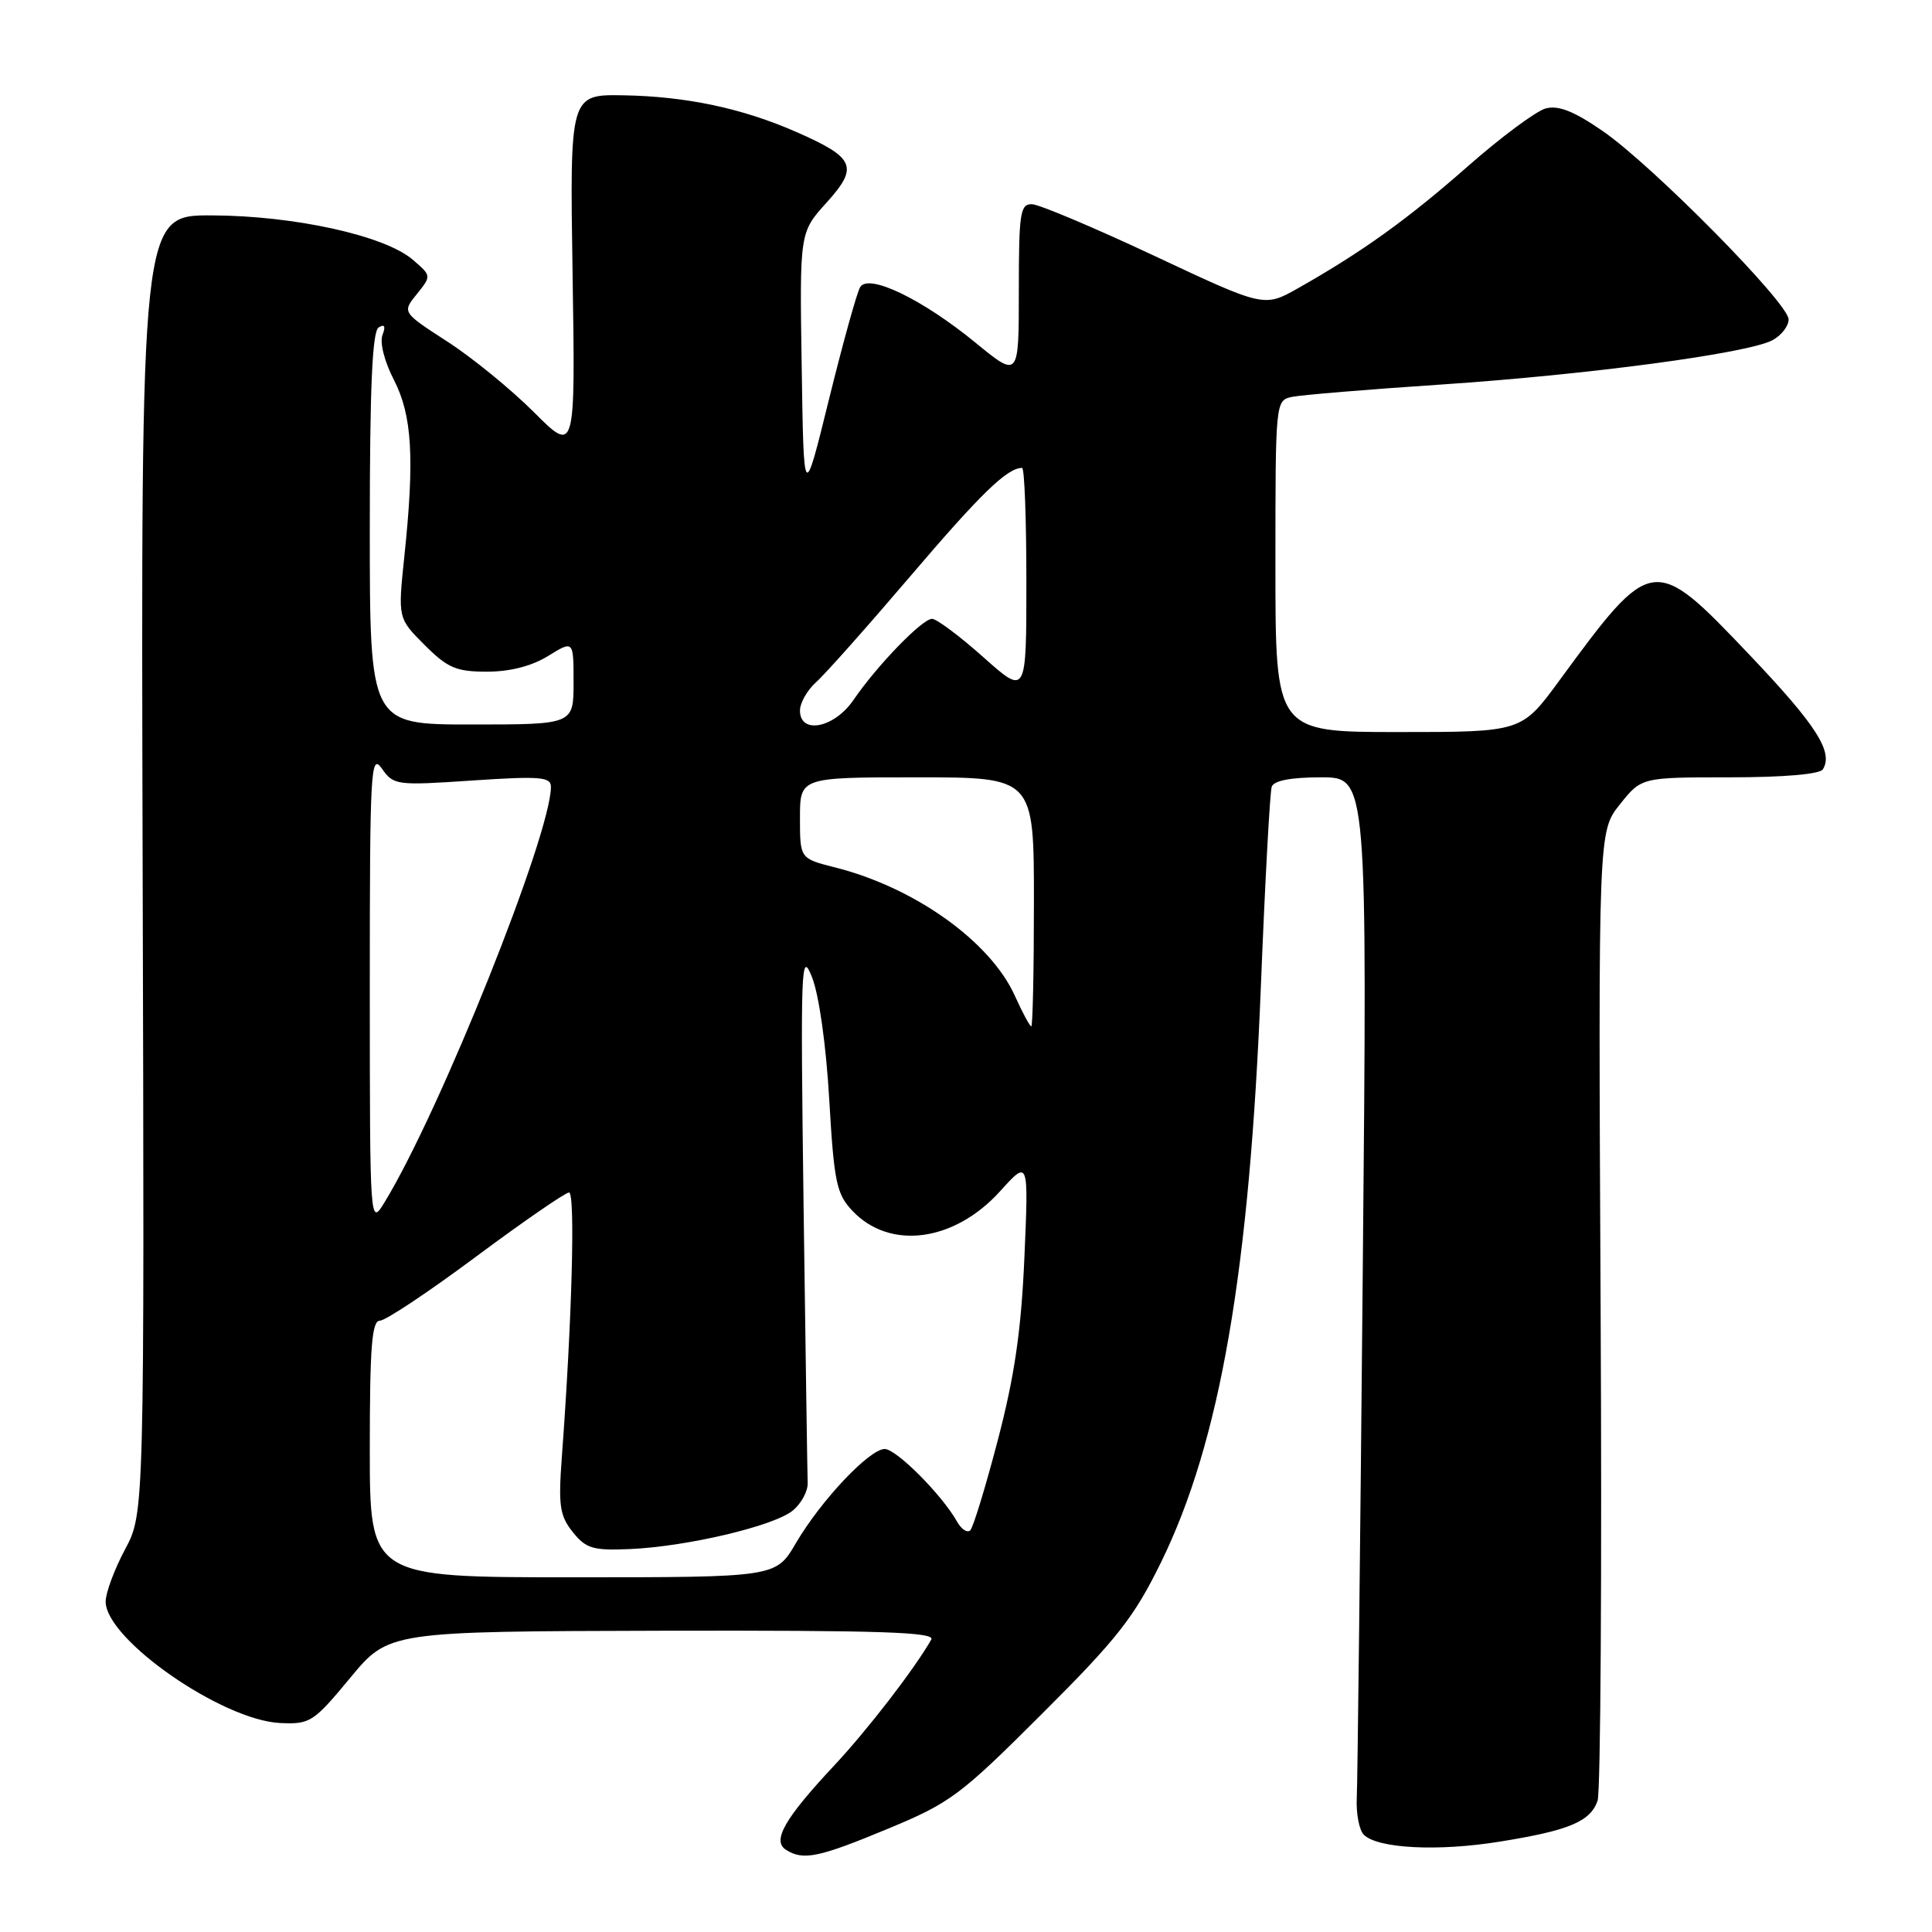 <?xml version="1.0" encoding="UTF-8" standalone="no"?>
<!DOCTYPE svg PUBLIC "-//W3C//DTD SVG 1.1//EN" "http://www.w3.org/Graphics/SVG/1.1/DTD/svg11.dtd" >
<svg xmlns="http://www.w3.org/2000/svg" xmlns:xlink="http://www.w3.org/1999/xlink" version="1.1" viewBox="0 0 256 256">
 <g >
 <path fill="currentColor"
d=" M 117.65 242.32 C 125.93 238.89 127.25 237.90 138.09 227.07 C 148.06 217.13 150.27 214.30 153.85 207.00 C 161.67 191.03 165.57 168.48 167.08 130.50 C 167.63 116.75 168.27 104.94 168.51 104.25 C 168.79 103.43 171.06 103.00 175.06 103.00 C 181.18 103.00 181.18 103.00 180.57 168.75 C 180.24 204.91 179.88 236.19 179.78 238.25 C 179.68 240.31 180.10 242.50 180.71 243.11 C 182.54 244.94 190.54 245.35 198.70 244.03 C 207.92 242.55 210.73 241.37 211.69 238.60 C 212.09 237.44 212.27 208.08 212.09 173.34 C 211.78 110.17 211.78 110.17 214.64 106.59 C 217.50 103.00 217.50 103.00 229.19 103.00 C 236.33 103.00 241.14 102.59 241.54 101.94 C 242.96 99.64 240.68 96.09 231.79 86.74 C 219.08 73.38 218.92 73.40 206.56 90.26 C 201.61 97.00 201.61 97.00 185.31 97.00 C 169.00 97.00 169.00 97.00 169.00 75.02 C 169.00 53.04 169.00 53.04 171.25 52.58 C 172.49 52.33 181.38 51.59 191.00 50.95 C 210.53 49.64 231.60 46.82 234.86 45.08 C 236.04 44.45 237.00 43.21 237.00 42.32 C 237.00 40.18 218.95 21.90 212.35 17.35 C 208.55 14.73 206.49 13.92 204.81 14.37 C 203.54 14.72 198.90 18.16 194.50 22.03 C 186.51 29.06 180.50 33.38 172.00 38.19 C 167.50 40.73 167.50 40.73 153.00 33.92 C 145.03 30.18 137.71 27.09 136.75 27.06 C 135.18 27.01 135.00 28.20 135.00 38.55 C 135.00 50.11 135.00 50.11 129.25 45.40 C 122.20 39.63 115.10 36.21 113.98 38.04 C 113.55 38.72 111.70 45.41 109.85 52.89 C 106.50 66.50 106.50 66.50 106.23 48.65 C 105.95 30.79 105.95 30.79 109.54 26.83 C 113.81 22.10 113.30 20.90 105.50 17.48 C 98.40 14.36 90.97 12.78 82.67 12.63 C 75.50 12.50 75.50 12.50 75.87 36.30 C 76.24 60.11 76.24 60.11 70.74 54.61 C 67.72 51.59 62.55 47.37 59.26 45.25 C 53.28 41.38 53.28 41.38 55.23 38.97 C 57.18 36.55 57.18 36.55 54.69 34.41 C 50.98 31.22 39.02 28.58 28.08 28.54 C 18.67 28.50 18.67 28.50 18.90 114.50 C 19.14 200.50 19.14 200.50 16.57 205.30 C 15.16 207.94 14.00 211.06 14.00 212.22 C 14.00 217.22 29.44 227.96 37.14 228.31 C 41.09 228.49 41.54 228.20 46.40 222.33 C 51.50 216.17 51.50 216.17 87.81 216.08 C 116.59 216.02 123.97 216.26 123.40 217.25 C 121.12 221.23 114.94 229.23 110.48 234.00 C 103.95 240.98 102.27 243.93 104.15 245.11 C 106.43 246.56 108.47 246.14 117.65 242.32 Z  M 49.00 192.00 C 49.00 178.50 49.27 175.00 50.33 175.00 C 51.07 175.00 56.81 171.18 63.08 166.51 C 69.36 161.84 74.91 158.02 75.40 158.01 C 76.25 158.00 75.79 175.03 74.45 193.00 C 73.97 199.51 74.16 200.83 75.89 203.00 C 77.64 205.19 78.57 205.47 83.44 205.26 C 90.97 204.94 102.51 202.22 105.03 200.17 C 106.16 199.25 107.06 197.60 107.02 196.50 C 106.98 195.40 106.74 178.97 106.48 160.00 C 106.06 127.81 106.13 125.77 107.60 129.50 C 108.53 131.84 109.47 138.56 109.88 145.71 C 110.51 156.60 110.84 158.20 112.92 160.41 C 117.88 165.70 126.45 164.57 132.54 157.82 C 136.30 153.66 136.30 153.66 135.74 166.58 C 135.32 176.28 134.44 182.31 132.23 190.77 C 130.61 196.97 128.96 202.37 128.57 202.77 C 128.17 203.16 127.38 202.64 126.80 201.60 C 124.82 198.08 118.77 192.00 117.23 192.00 C 115.21 192.00 108.77 198.82 105.45 204.49 C 102.81 209.00 102.81 209.00 75.90 209.00 C 49.00 209.00 49.00 209.00 49.00 192.00 Z  M 49.00 131.03 C 49.00 101.90 49.12 99.73 50.60 101.84 C 52.15 104.05 52.52 104.10 62.60 103.42 C 71.58 102.82 73.00 102.94 73.00 104.26 C 73.00 110.57 58.34 147.19 50.99 159.25 C 49.01 162.50 49.01 162.50 49.00 131.03 Z  M 134.48 131.96 C 131.23 124.75 121.20 117.59 110.62 114.93 C 106.00 113.76 106.00 113.76 106.00 108.38 C 106.00 103.00 106.00 103.00 121.50 103.00 C 137.00 103.00 137.00 103.00 137.00 119.50 C 137.00 128.57 136.84 136.00 136.65 136.00 C 136.46 136.00 135.48 134.18 134.48 131.96 Z  M 49.00 70.06 C 49.00 51.33 49.33 43.92 50.17 43.39 C 50.96 42.90 51.13 43.22 50.68 44.39 C 50.30 45.38 50.94 47.91 52.18 50.31 C 54.61 55.01 54.95 60.68 53.58 73.71 C 52.72 81.92 52.72 81.92 56.26 85.46 C 59.32 88.52 60.45 89.00 64.53 89.00 C 67.58 89.00 70.46 88.26 72.63 86.92 C 76.00 84.84 76.00 84.84 76.00 90.42 C 76.00 96.00 76.00 96.00 62.50 96.00 C 49.00 96.00 49.00 96.00 49.00 70.06 Z  M 106.00 94.15 C 106.00 93.14 106.96 91.45 108.13 90.40 C 109.31 89.36 114.97 82.98 120.72 76.24 C 129.97 65.39 133.47 62.00 135.43 62.00 C 135.75 62.00 136.00 68.79 136.00 77.08 C 136.00 92.16 136.00 92.16 130.30 87.08 C 127.17 84.29 124.11 82.00 123.50 82.00 C 122.20 82.00 116.23 88.16 113.09 92.75 C 110.55 96.47 106.00 97.37 106.00 94.15 Z "/>
</g>
</svg>